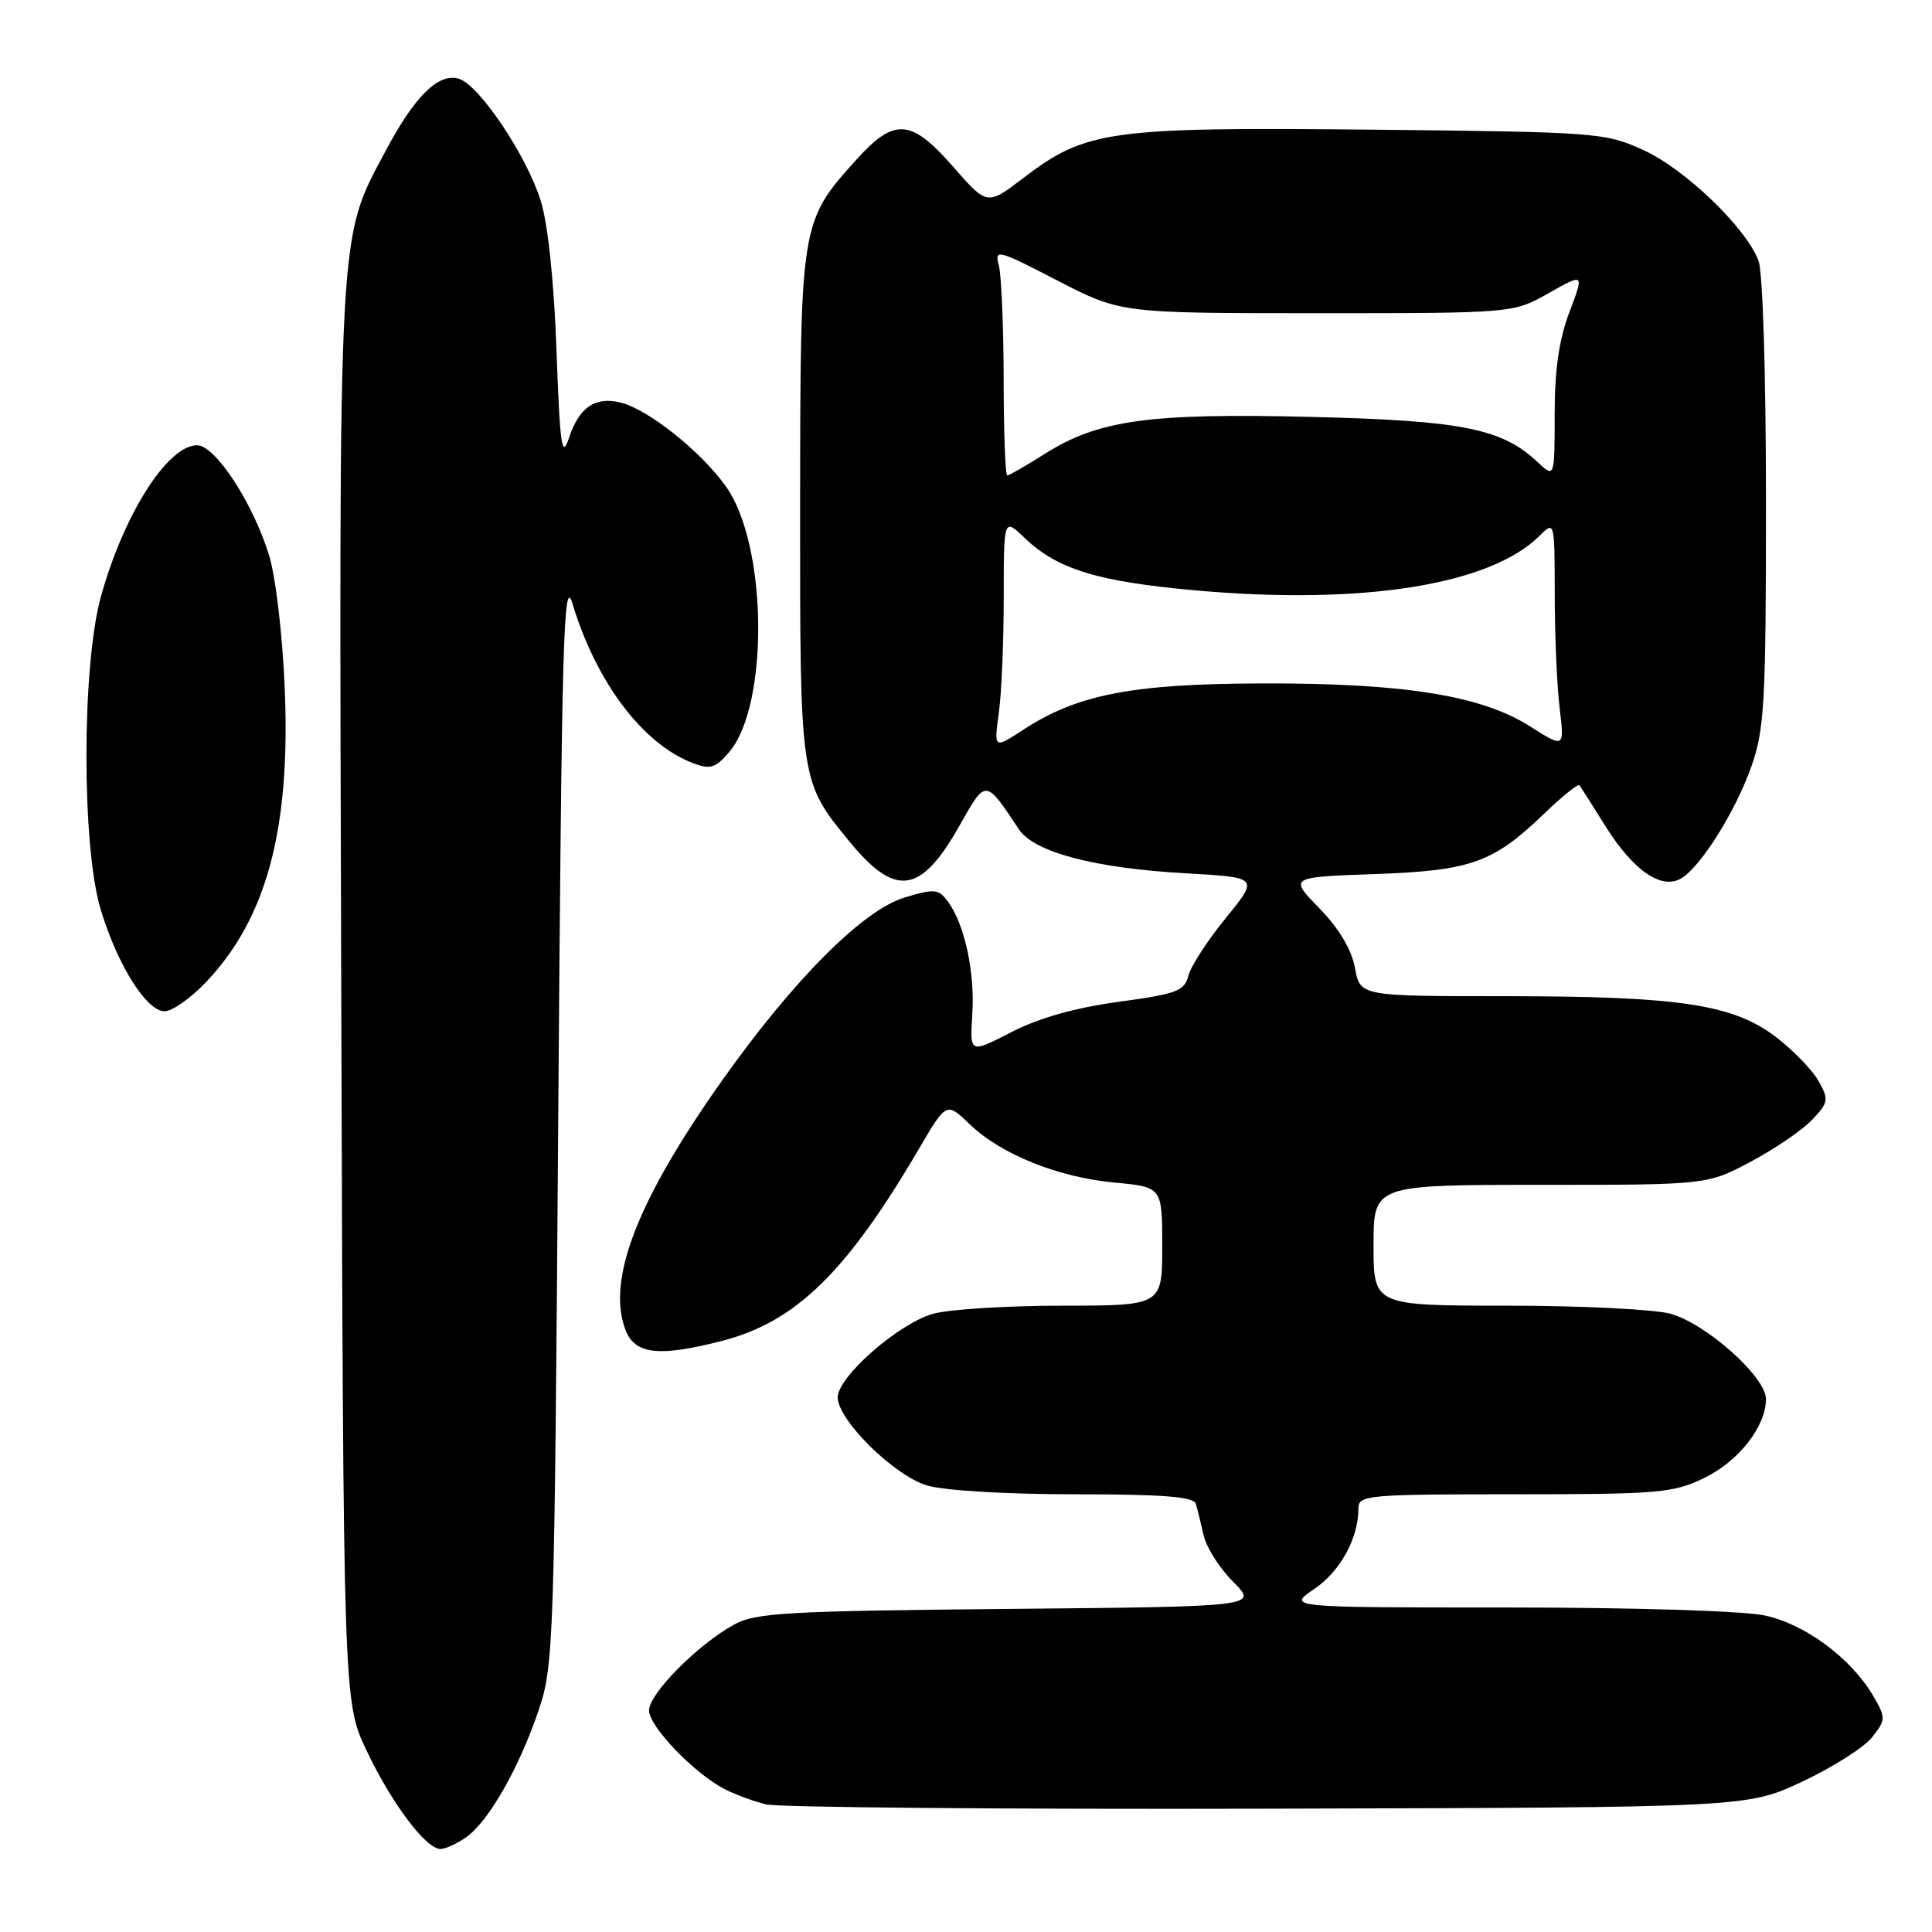 <?xml version="1.0" encoding="UTF-8" standalone="no"?>
<!DOCTYPE svg PUBLIC "-//W3C//DTD SVG 1.1//EN" "http://www.w3.org/Graphics/SVG/1.1/DTD/svg11.dtd" >
<svg xmlns="http://www.w3.org/2000/svg" xmlns:xlink="http://www.w3.org/1999/xlink" version="1.1" viewBox="0 0 256 256">
 <g >
 <path fill="currentColor"
d=" M 61.76 243.45 C 64.72 241.38 68.76 234.31 71.34 226.71 C 73.38 220.68 73.46 218.36 73.97 148.00 C 74.43 84.73 74.67 76.07 75.86 80.00 C 79.03 90.46 85.19 98.60 91.85 101.13 C 94.09 101.99 94.80 101.77 96.59 99.69 C 101.92 93.50 101.71 72.31 96.24 64.53 C 92.98 59.90 85.96 54.28 82.27 53.35 C 78.87 52.50 76.75 53.94 75.39 58.03 C 74.45 60.87 74.20 59.15 73.74 46.43 C 73.40 37.18 72.60 29.63 71.64 26.57 C 69.75 20.57 63.53 11.30 60.82 10.44 C 58.16 9.60 54.97 12.71 51.18 19.84 C 44.72 31.99 44.91 28.34 45.22 131.76 C 45.50 225.50 45.50 225.50 48.59 232.00 C 51.91 238.98 56.44 245.00 58.37 245.00 C 59.02 245.00 60.55 244.30 61.76 243.45 Z  M 238.82 236.07 C 242.84 234.18 247.00 231.54 248.06 230.20 C 249.89 227.87 249.90 227.64 248.24 224.77 C 245.33 219.76 239.22 215.21 233.84 214.06 C 231.00 213.45 216.48 213.00 199.72 213.00 C 170.54 213.00 170.54 213.00 174.16 210.54 C 177.61 208.19 180.00 203.83 180.00 199.85 C 180.00 198.11 181.22 198.00 200.68 198.00 C 219.77 198.00 221.71 197.83 225.78 195.86 C 230.38 193.64 233.99 189.03 234.00 185.38 C 234.00 182.46 226.10 175.40 221.35 174.08 C 219.23 173.49 209.51 173.01 199.75 173.01 C 182.00 173.00 182.00 173.00 182.00 165.00 C 182.00 157.00 182.00 157.00 204.11 157.00 C 226.22 157.00 226.22 157.00 232.02 153.91 C 235.21 152.21 238.87 149.71 240.14 148.35 C 242.29 146.06 242.35 145.71 240.96 143.23 C 240.14 141.77 237.59 139.15 235.31 137.40 C 229.62 133.07 222.51 132.00 199.28 132.00 C 180.22 132.00 180.22 132.00 179.54 128.25 C 179.09 125.82 177.44 123.04 174.83 120.36 C 170.80 116.22 170.80 116.22 182.15 115.82 C 194.98 115.36 197.86 114.33 204.73 107.70 C 207.06 105.46 209.11 103.82 209.29 104.06 C 209.47 104.30 211.05 106.78 212.80 109.58 C 216.47 115.42 220.23 117.97 222.82 116.36 C 225.46 114.71 229.99 107.46 232.09 101.50 C 233.80 96.61 234.00 93.04 234.00 66.59 C 234.00 49.65 233.58 36.03 233.01 34.54 C 231.34 30.14 223.22 22.35 217.71 19.86 C 212.66 17.57 211.57 17.49 181.73 17.18 C 146.97 16.83 143.88 17.26 135.58 23.60 C 130.80 27.24 130.80 27.24 126.32 22.12 C 120.73 15.73 118.54 15.56 113.52 21.11 C 106.07 29.36 106.05 29.48 106.02 66.78 C 106.00 103.60 105.98 103.48 112.55 111.50 C 118.69 118.98 122.02 118.49 127.19 109.31 C 130.65 103.19 130.56 103.18 135.01 109.89 C 137.03 112.93 145.03 115.04 157.16 115.72 C 166.81 116.26 166.81 116.26 162.42 121.65 C 160.00 124.62 157.77 128.06 157.46 129.31 C 156.95 131.32 155.91 131.70 148.20 132.75 C 142.42 133.54 137.65 134.89 134.00 136.77 C 128.50 139.60 128.50 139.60 128.83 134.47 C 129.20 128.87 127.84 122.54 125.64 119.52 C 124.36 117.77 123.88 117.72 119.88 118.92 C 114.38 120.56 105.20 129.76 95.78 143.03 C 84.44 159.02 80.33 169.62 82.89 176.25 C 84.14 179.48 87.35 179.83 95.76 177.65 C 105.45 175.14 112.21 168.54 121.75 152.25 C 125.41 146.01 125.41 146.01 128.46 148.94 C 132.61 152.95 140.18 156.00 147.72 156.70 C 154.00 157.29 154.00 157.29 154.00 165.14 C 154.00 173.00 154.00 173.00 140.75 173.01 C 133.46 173.01 125.77 173.49 123.65 174.08 C 119.10 175.34 111.00 182.43 111.00 185.15 C 111.00 188.16 118.46 195.52 122.84 196.83 C 125.09 197.51 133.36 198.00 142.40 198.00 C 154.06 198.00 158.16 198.32 158.45 199.25 C 158.66 199.94 159.12 201.81 159.48 203.41 C 159.83 205.01 161.59 207.79 163.40 209.60 C 166.68 212.88 166.68 212.88 133.59 213.19 C 104.27 213.46 100.13 213.70 97.28 215.26 C 92.48 217.89 86.00 224.42 86.00 226.64 C 86.00 228.76 91.97 234.97 96.00 237.06 C 97.38 237.77 99.85 238.68 101.50 239.09 C 103.15 239.49 133.07 239.75 168.00 239.66 C 231.50 239.50 231.50 239.50 238.82 236.07 Z  M 27.19 130.25 C 35.31 121.79 38.51 109.94 37.73 91.26 C 37.43 84.01 36.52 76.34 35.63 73.50 C 33.46 66.54 28.51 59.00 26.11 59.00 C 22.21 59.00 16.39 68.15 13.37 79.06 C 10.83 88.23 10.81 112.10 13.34 120.50 C 15.55 127.84 19.41 134.00 21.81 134.00 C 22.79 134.00 25.21 132.31 27.19 130.25 Z  M 132.35 94.47 C 132.71 91.86 133.00 84.97 133.00 79.17 C 133.00 68.63 133.00 68.63 135.75 71.26 C 140.12 75.45 145.44 77.07 158.53 78.24 C 180.64 80.20 197.50 77.50 204.04 70.96 C 205.99 69.01 206.00 69.07 206.01 78.75 C 206.01 84.11 206.30 90.89 206.66 93.82 C 207.30 99.14 207.30 99.14 202.69 96.22 C 196.23 92.13 185.90 90.49 167.00 90.56 C 149.97 90.62 142.74 92.03 135.60 96.69 C 131.70 99.23 131.70 99.23 132.35 94.47 Z  M 132.99 50.25 C 132.98 43.24 132.69 36.45 132.35 35.17 C 131.76 32.96 132.17 33.07 140.11 37.17 C 148.50 41.50 148.50 41.50 174.50 41.50 C 200.50 41.50 200.50 41.50 205.21 38.84 C 209.92 36.18 209.92 36.18 207.96 41.34 C 206.58 44.98 206.00 48.98 206.00 54.92 C 206.00 63.35 206.00 63.35 203.72 61.21 C 199.00 56.77 193.68 55.72 173.63 55.24 C 152.23 54.72 145.51 55.66 138.44 60.14 C 135.96 61.71 133.72 63.00 133.47 63.00 C 133.21 63.00 132.99 57.26 132.99 50.25 Z "/>
</g>
</svg>